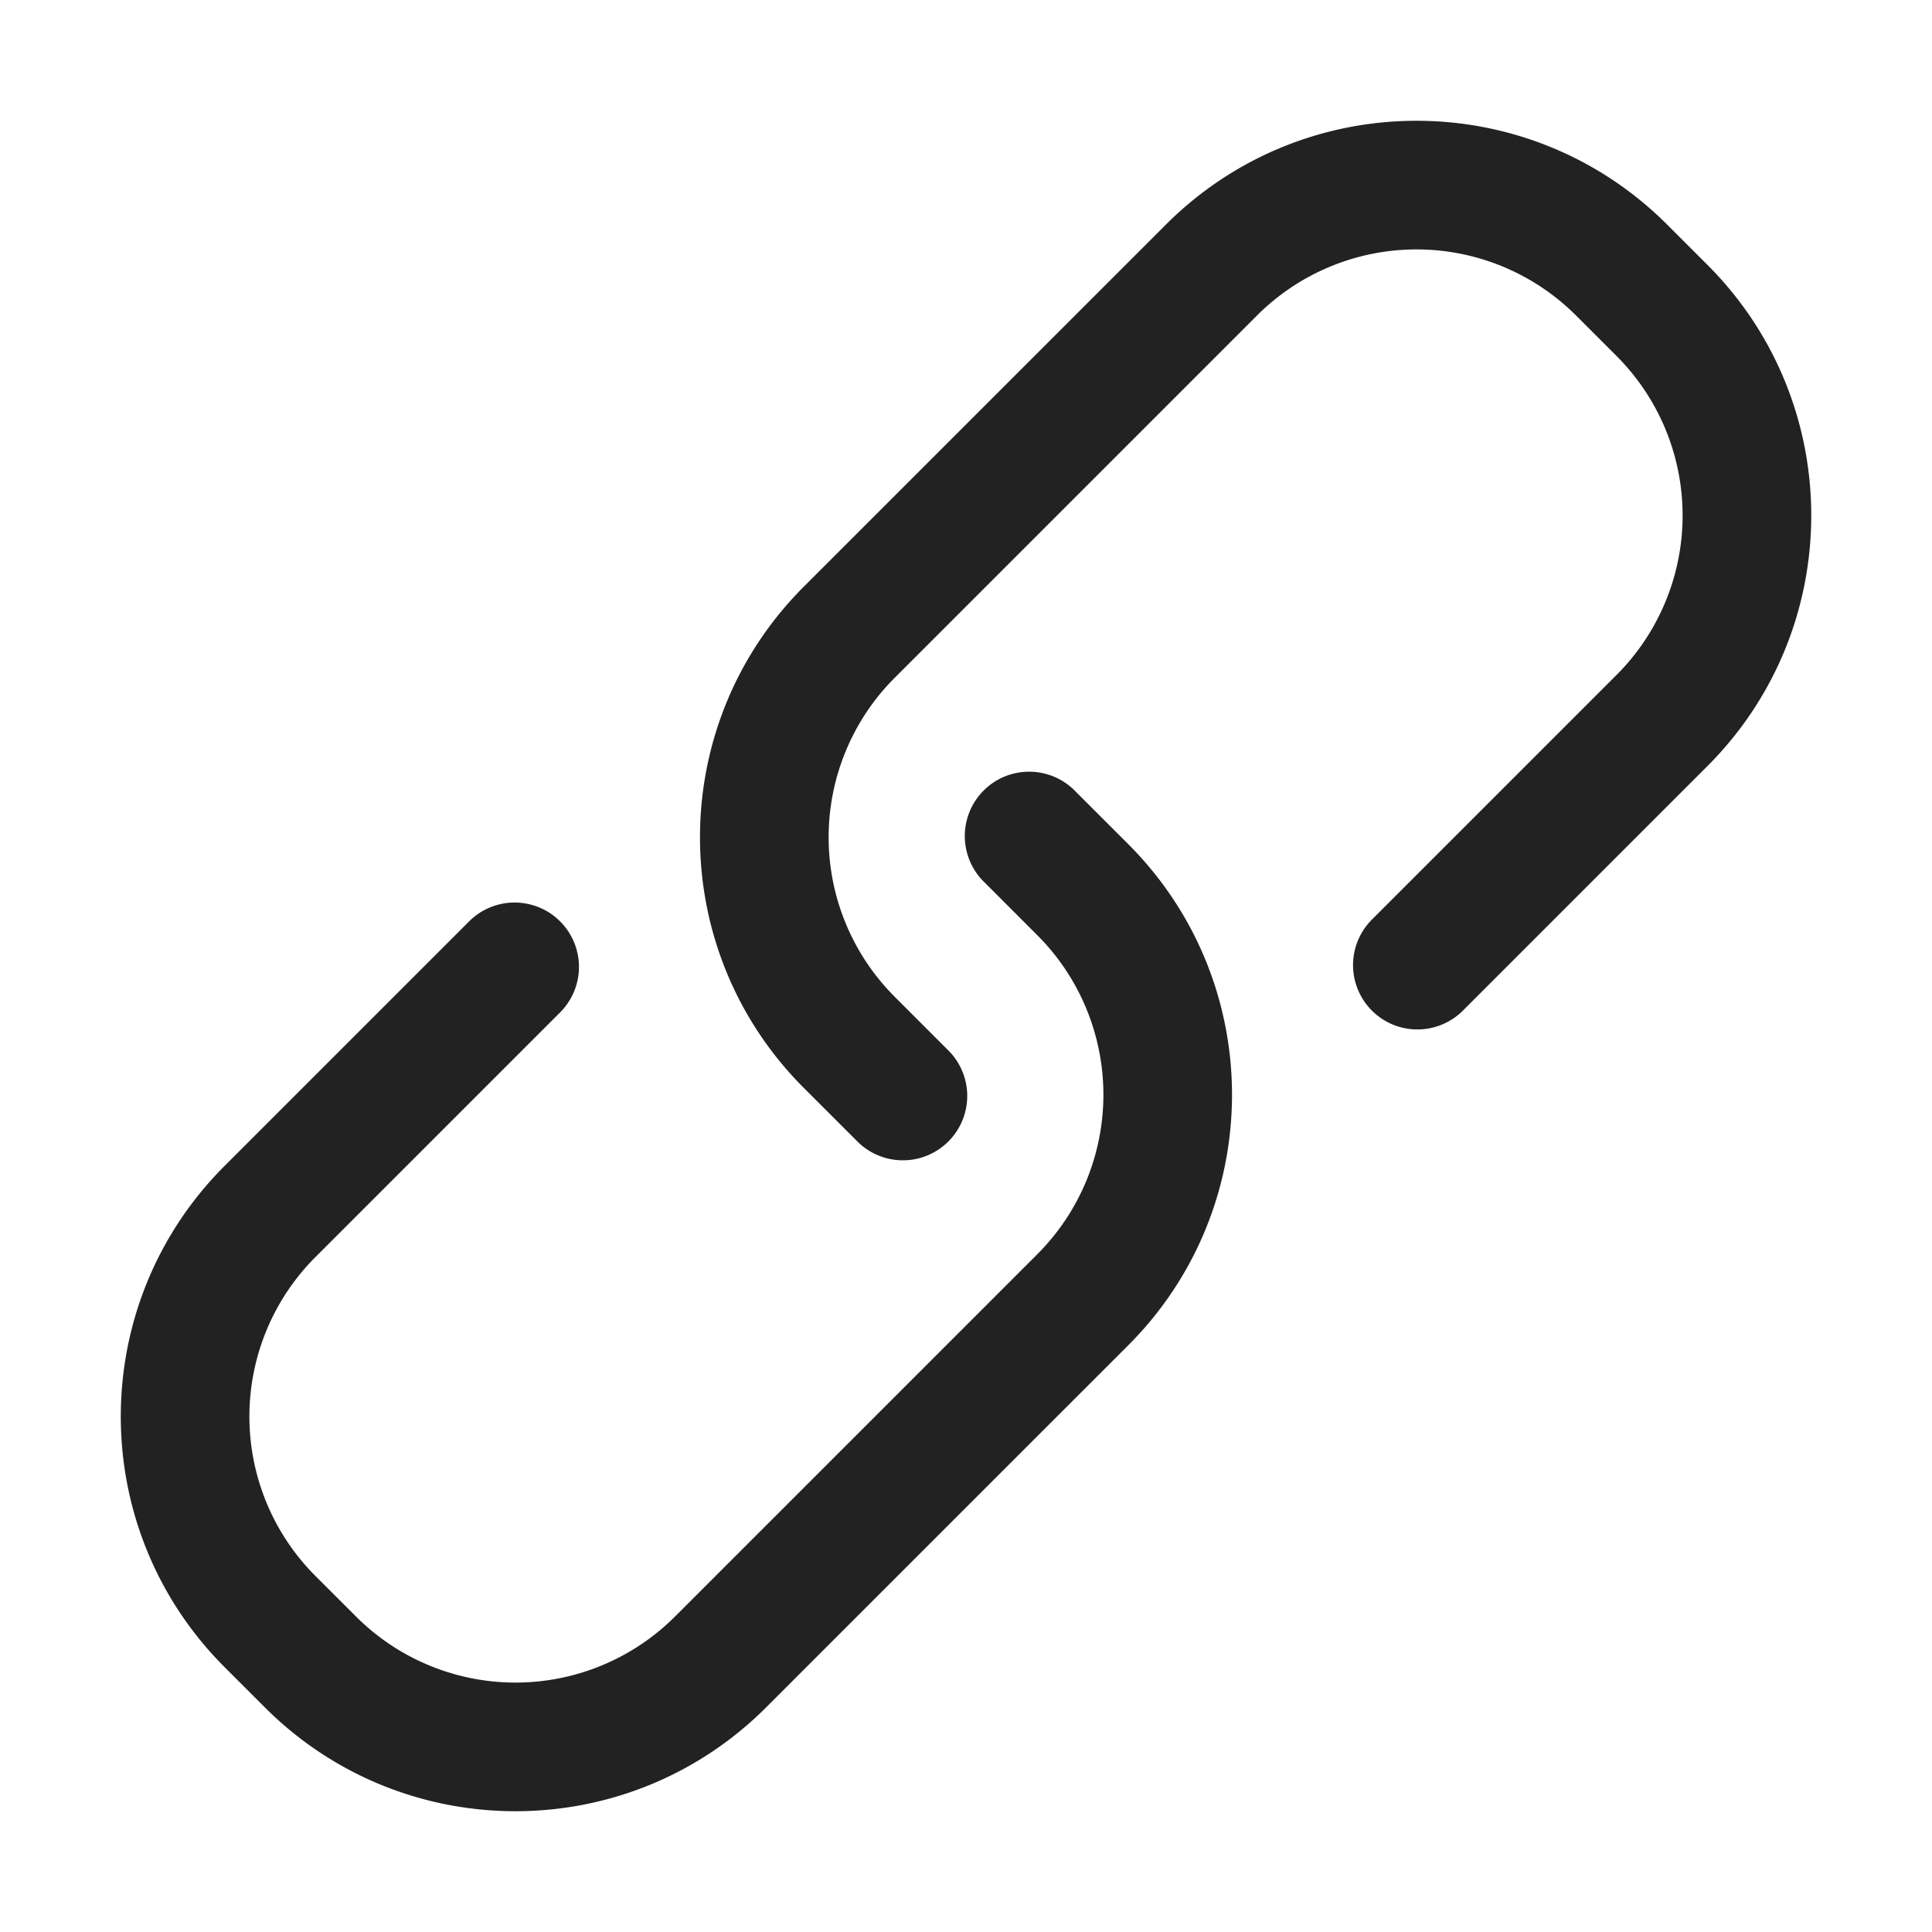 <svg width="64" height="64" fill="none" xmlns="http://www.w3.org/2000/svg"><path fill-rule="evenodd" clip-rule="evenodd" d="M37.383 27.972c4.572 4.583 4.572 12.001 0 16.584L25.368 56.57c-4.583 4.572-12.001 4.572-16.584 0L7.43 55.216c-4.572-4.583-4.572-12.001 0-16.584l8.14-8.14a2.132 2.132 0 0 1 3.014 3.015l-8.14 8.14a7.471 7.471 0 0 0 0 10.554l1.356 1.355a7.473 7.473 0 0 0 10.554 0l12.015-12.015a7.471 7.471 0 0 0 0-10.554l-1.743-1.744a2.132 2.132 0 1 1 3.014-3.014l1.744 1.743ZM56.571 8.784 55.216 7.43c-4.583-4.572-12.001-4.572-16.584 0L26.617 19.444c-4.572 4.583-4.572 12.001 0 16.584l1.744 1.743a2.132 2.132 0 1 0 3.014-3.014l-1.743-1.744a7.471 7.471 0 0 1 0-10.554l12.015-12.015a7.473 7.473 0 0 1 10.554 0l1.355 1.355a7.471 7.471 0 0 1 0 10.554l-8.14 8.14a2.132 2.132 0 0 0 3.015 3.014l8.14-8.14c4.572-4.582 4.572-12 0-16.583Z" fill="#222"/></svg>